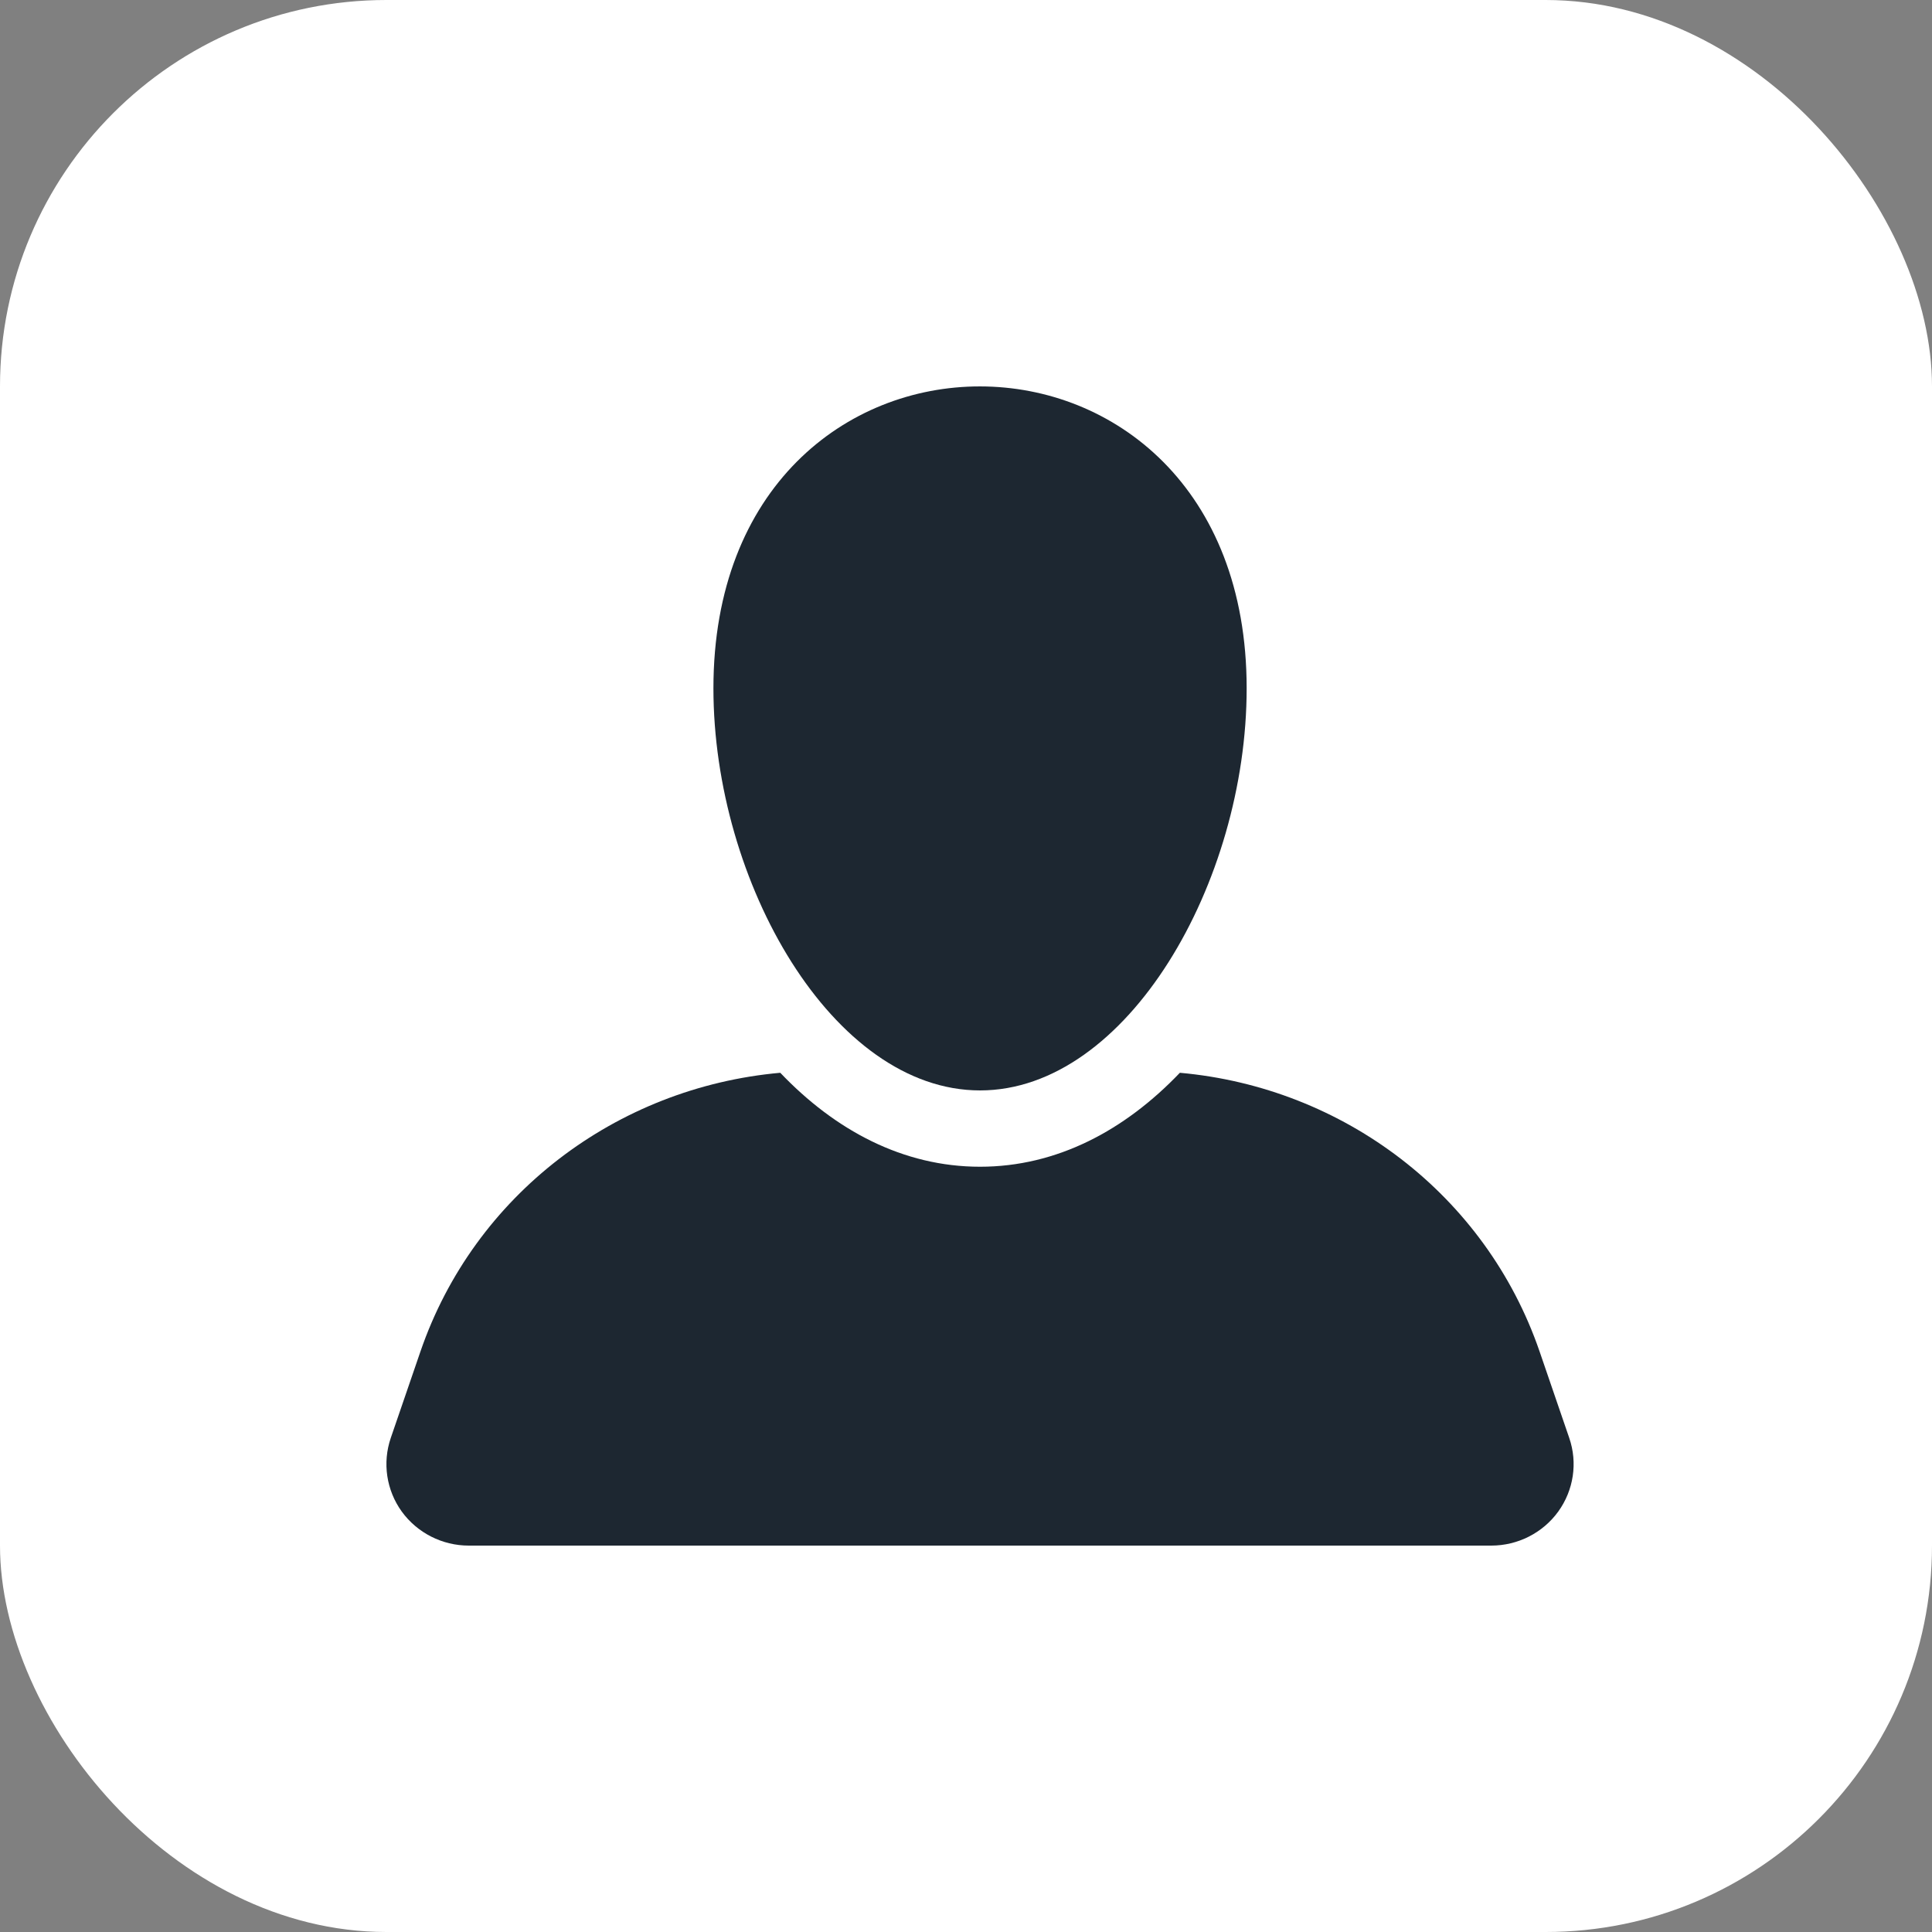 <svg width="30" height="30" viewBox="0 0 30 30" fill="none" xmlns="http://www.w3.org/2000/svg">
<rect x="0" y="0" width="30" height="30" fill="#808080" stroke="none"/>
<rect width="30" height="30" rx="6" fill="white"/>
<path d="M23.906 20.984C23.071 18.556 20.866 16.886 18.321 16.658C17.468 17.551 16.413 18.117 15.218 18.117C14.023 18.117 12.967 17.551 12.116 16.658C9.569 16.886 7.363 18.556 6.529 20.985L6.068 22.328C5.936 22.714 5.999 23.14 6.239 23.472C6.48 23.803 6.867 24 7.279 24H23.156C23.569 24 23.956 23.803 24.196 23.472C24.436 23.14 24.5 22.714 24.367 22.328L23.906 20.984Z" fill="#1D2731"/>
<path d="M11.078 10.688C11.078 13.7 12.932 16.932 15.218 16.932C17.504 16.932 19.358 13.7 19.358 10.688C19.358 4.444 11.078 4.431 11.078 10.688Z" fill="#1D2731"/>
</svg>
